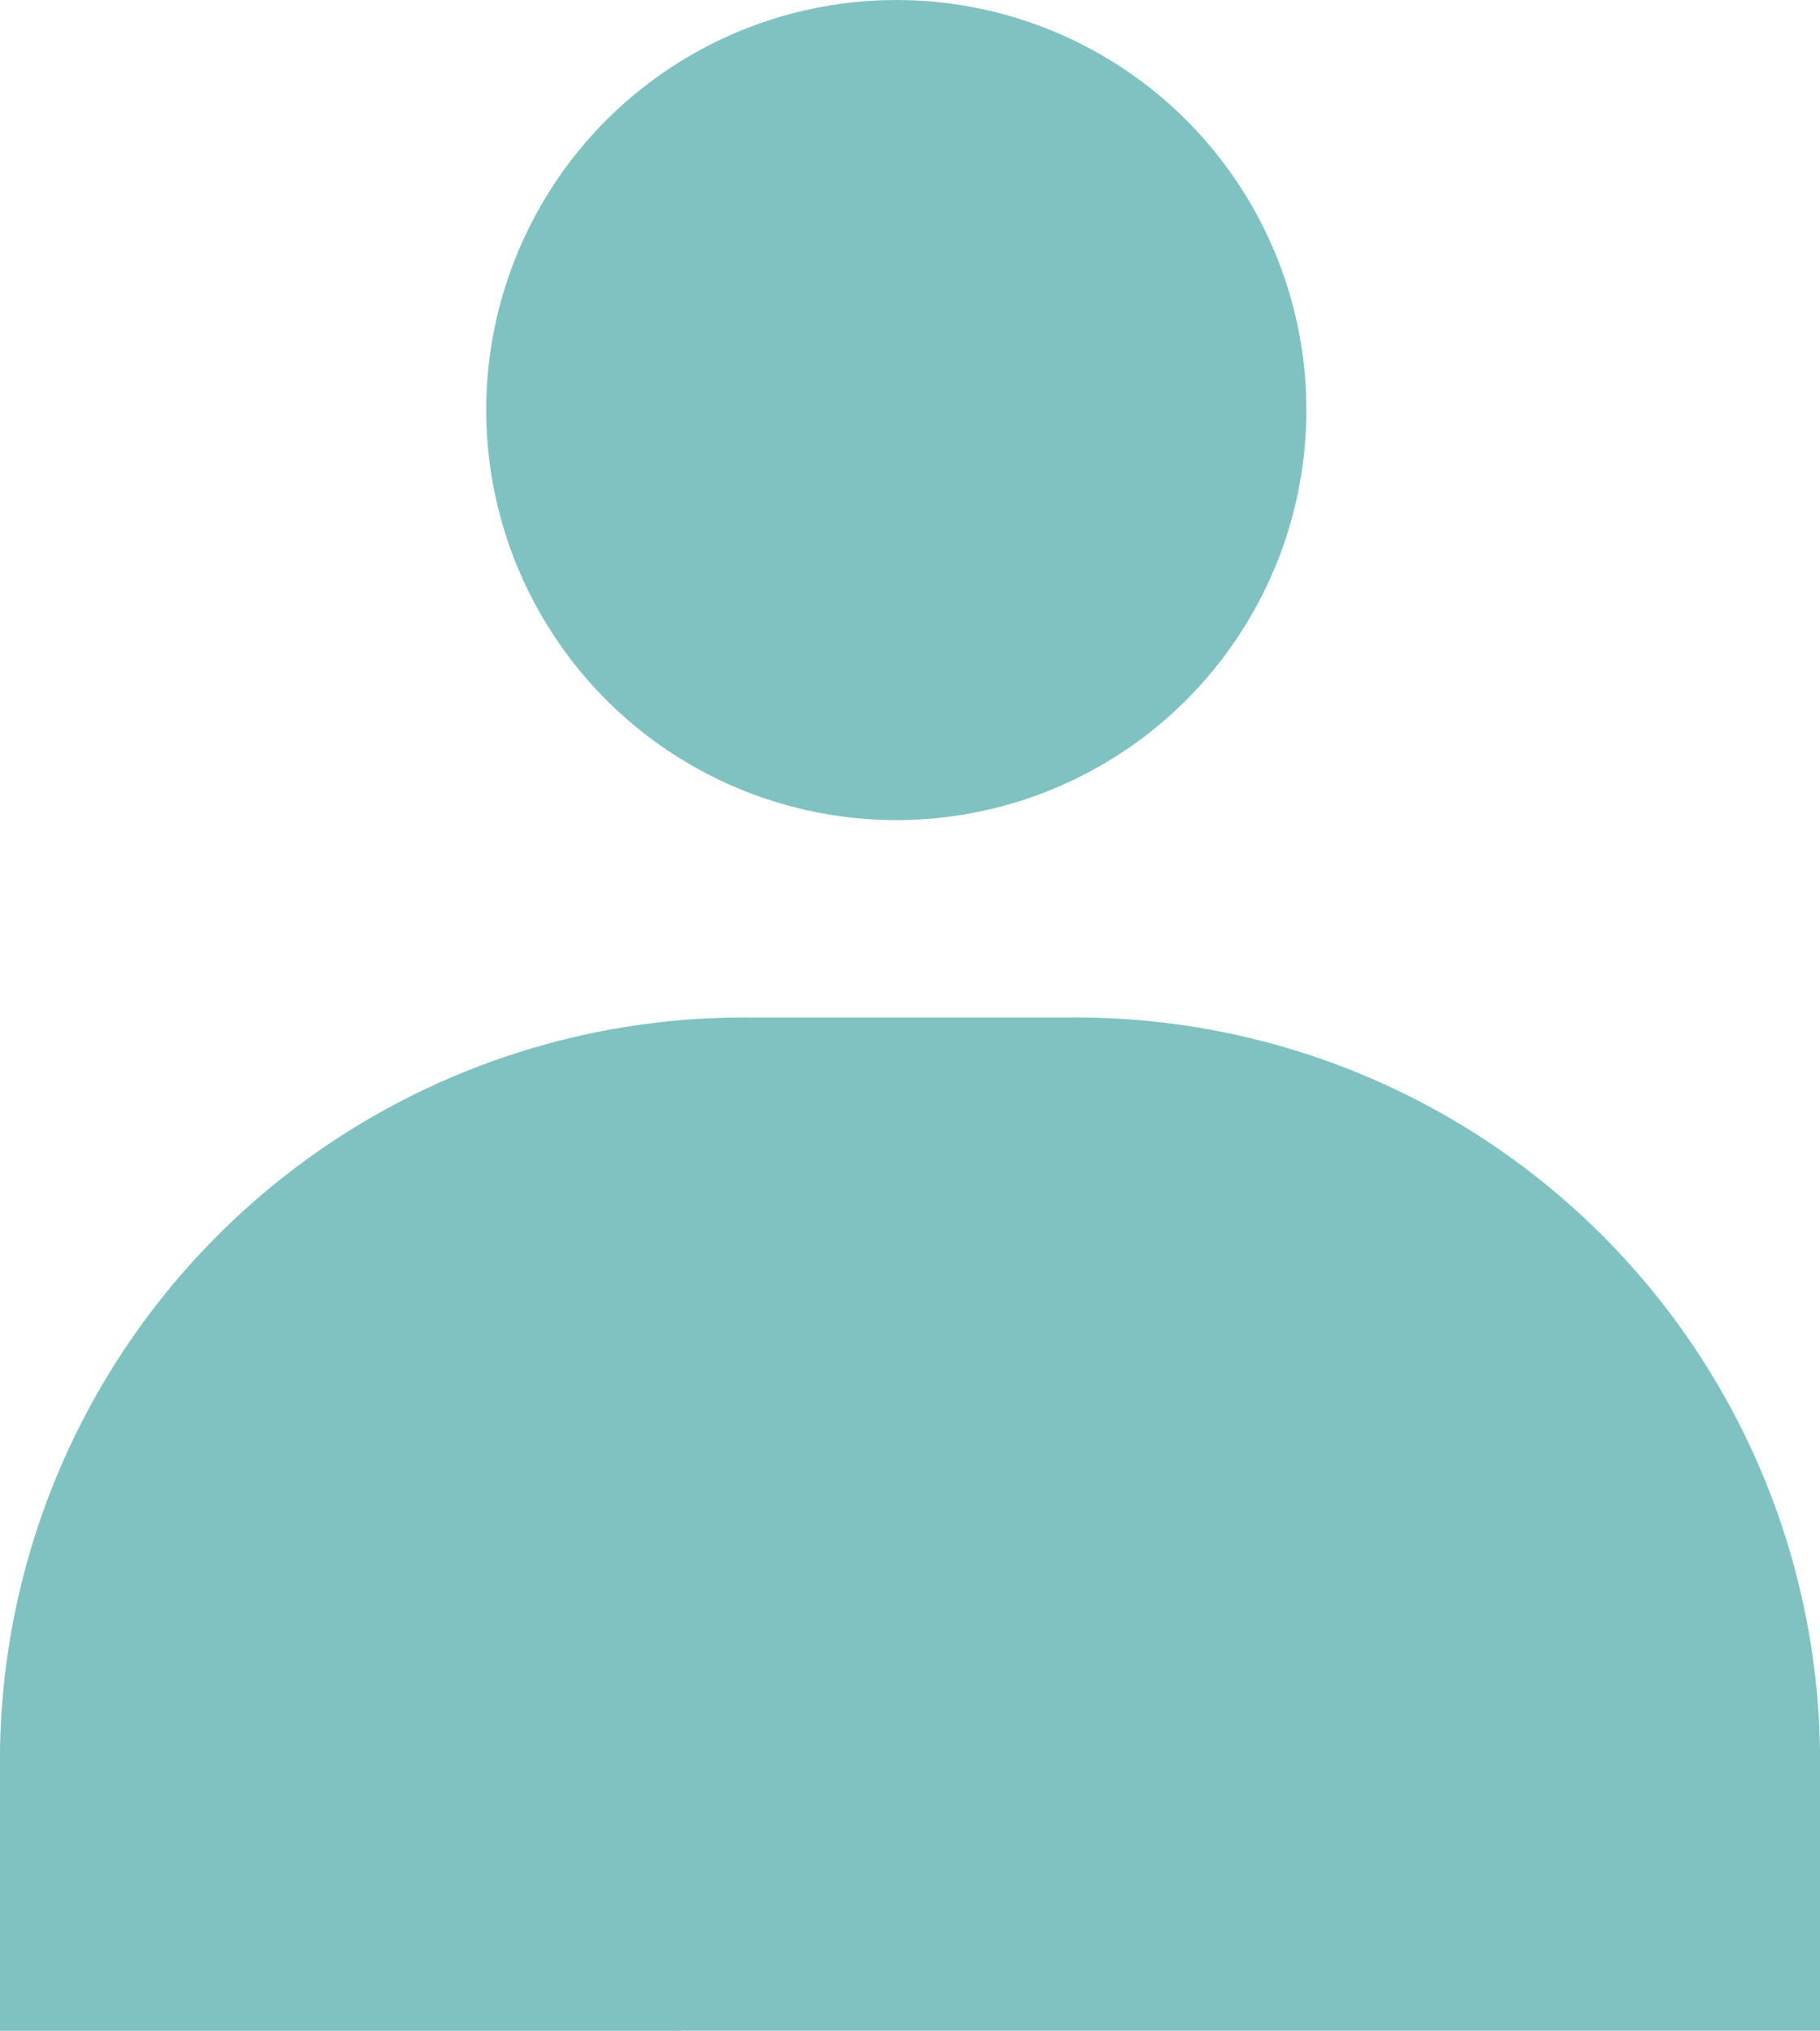 <svg id="icon_header_member" xmlns="http://www.w3.org/2000/svg" width="31.502" height="35.151" viewBox="0 0 31.502 35.151">
  <defs>
    <style>
      .cls-1 {
        fill: #7fc2c1;
      }
    </style>
  </defs>
  <g id="Group_49" data-name="Group 49" transform="translate(8.416)">
    <circle id="Ellipse_36" data-name="Ellipse 36" class="cls-1" cx="7.098" cy="7.098" r="7.098"/>
  </g>
  <g id="Group_50" data-name="Group 50" transform="translate(0 17.618)">
    <path id="Path_206" data-name="Path 206" class="cls-1" d="M845.2,609.948V605.11a12.873,12.873,0,0,1,13.042-12.7h5.418a12.873,12.873,0,0,1,13.042,12.7v4.837" transform="translate(-845.2 -592.414)"/>
  </g>
</svg>
